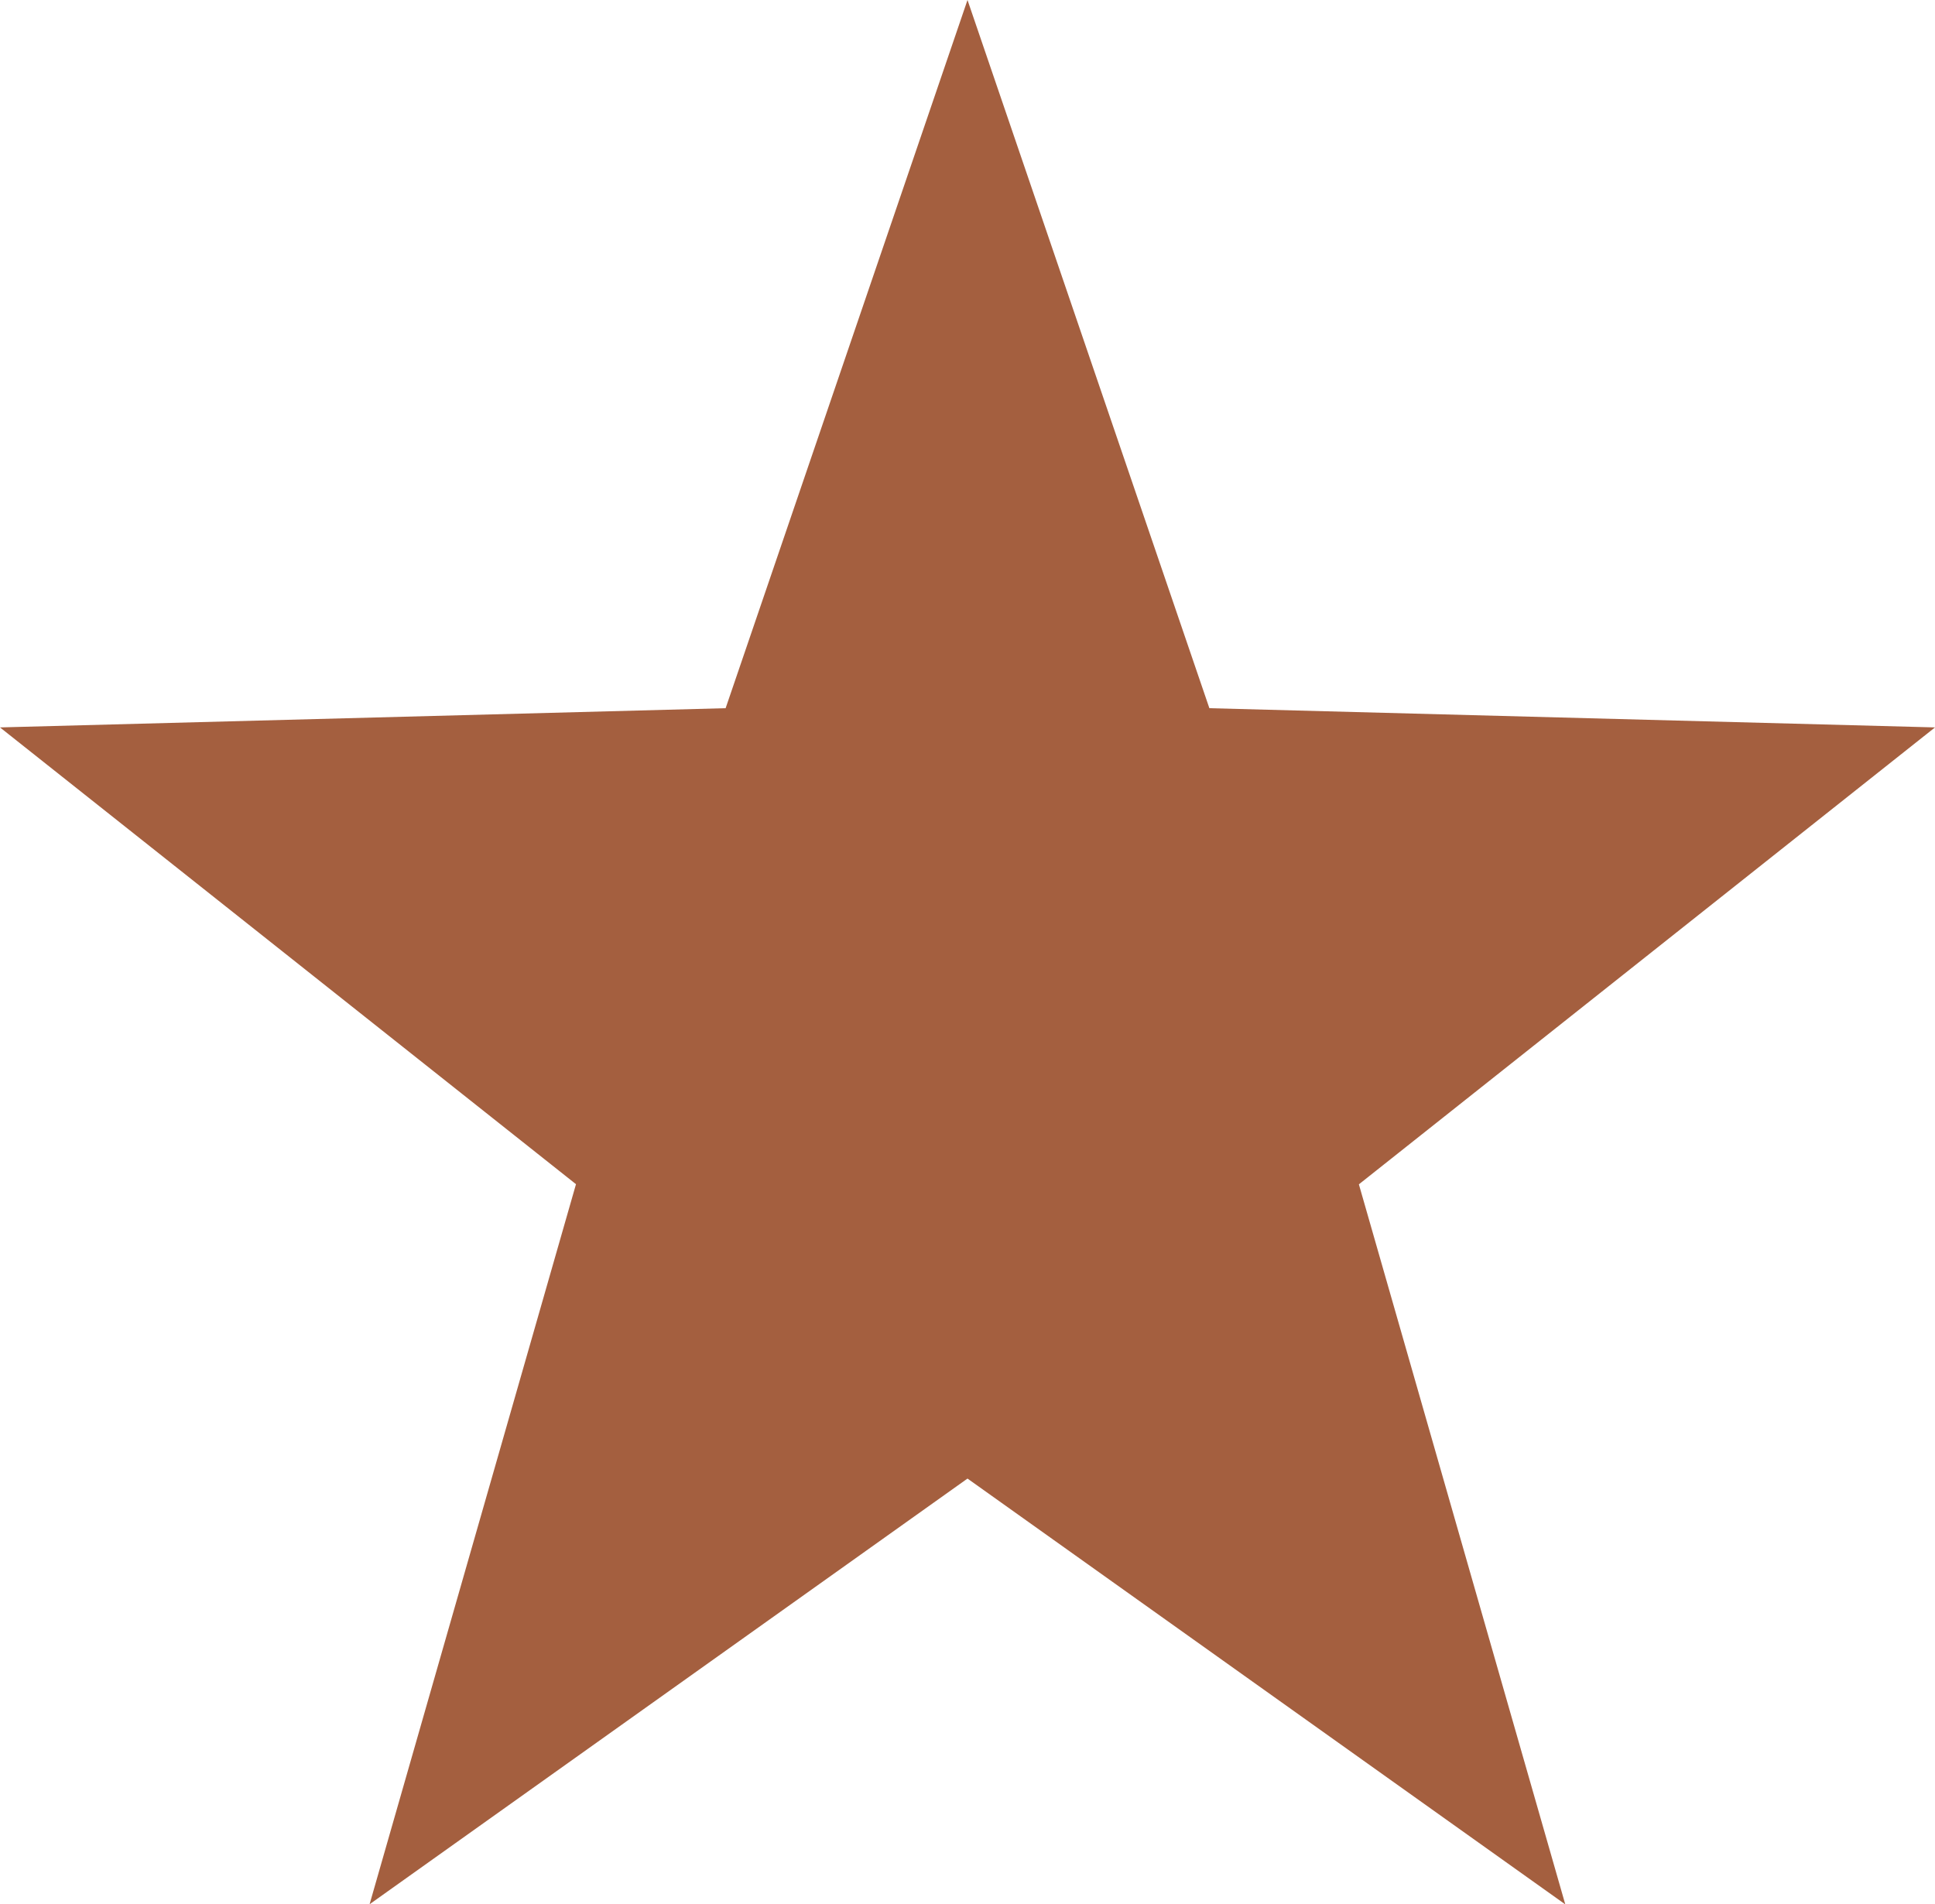 <svg xmlns="http://www.w3.org/2000/svg" width="15" height="14.763" viewBox="0 0 15 14.763"><path d="M7.5,0,9.375,5.49,15,5.639,10.534,9.181l1.6,5.582L7.5,11.462l-4.635,3.3,1.6-5.582L0,5.639,5.625,5.49Z" fill="#a45f3f"/></svg>